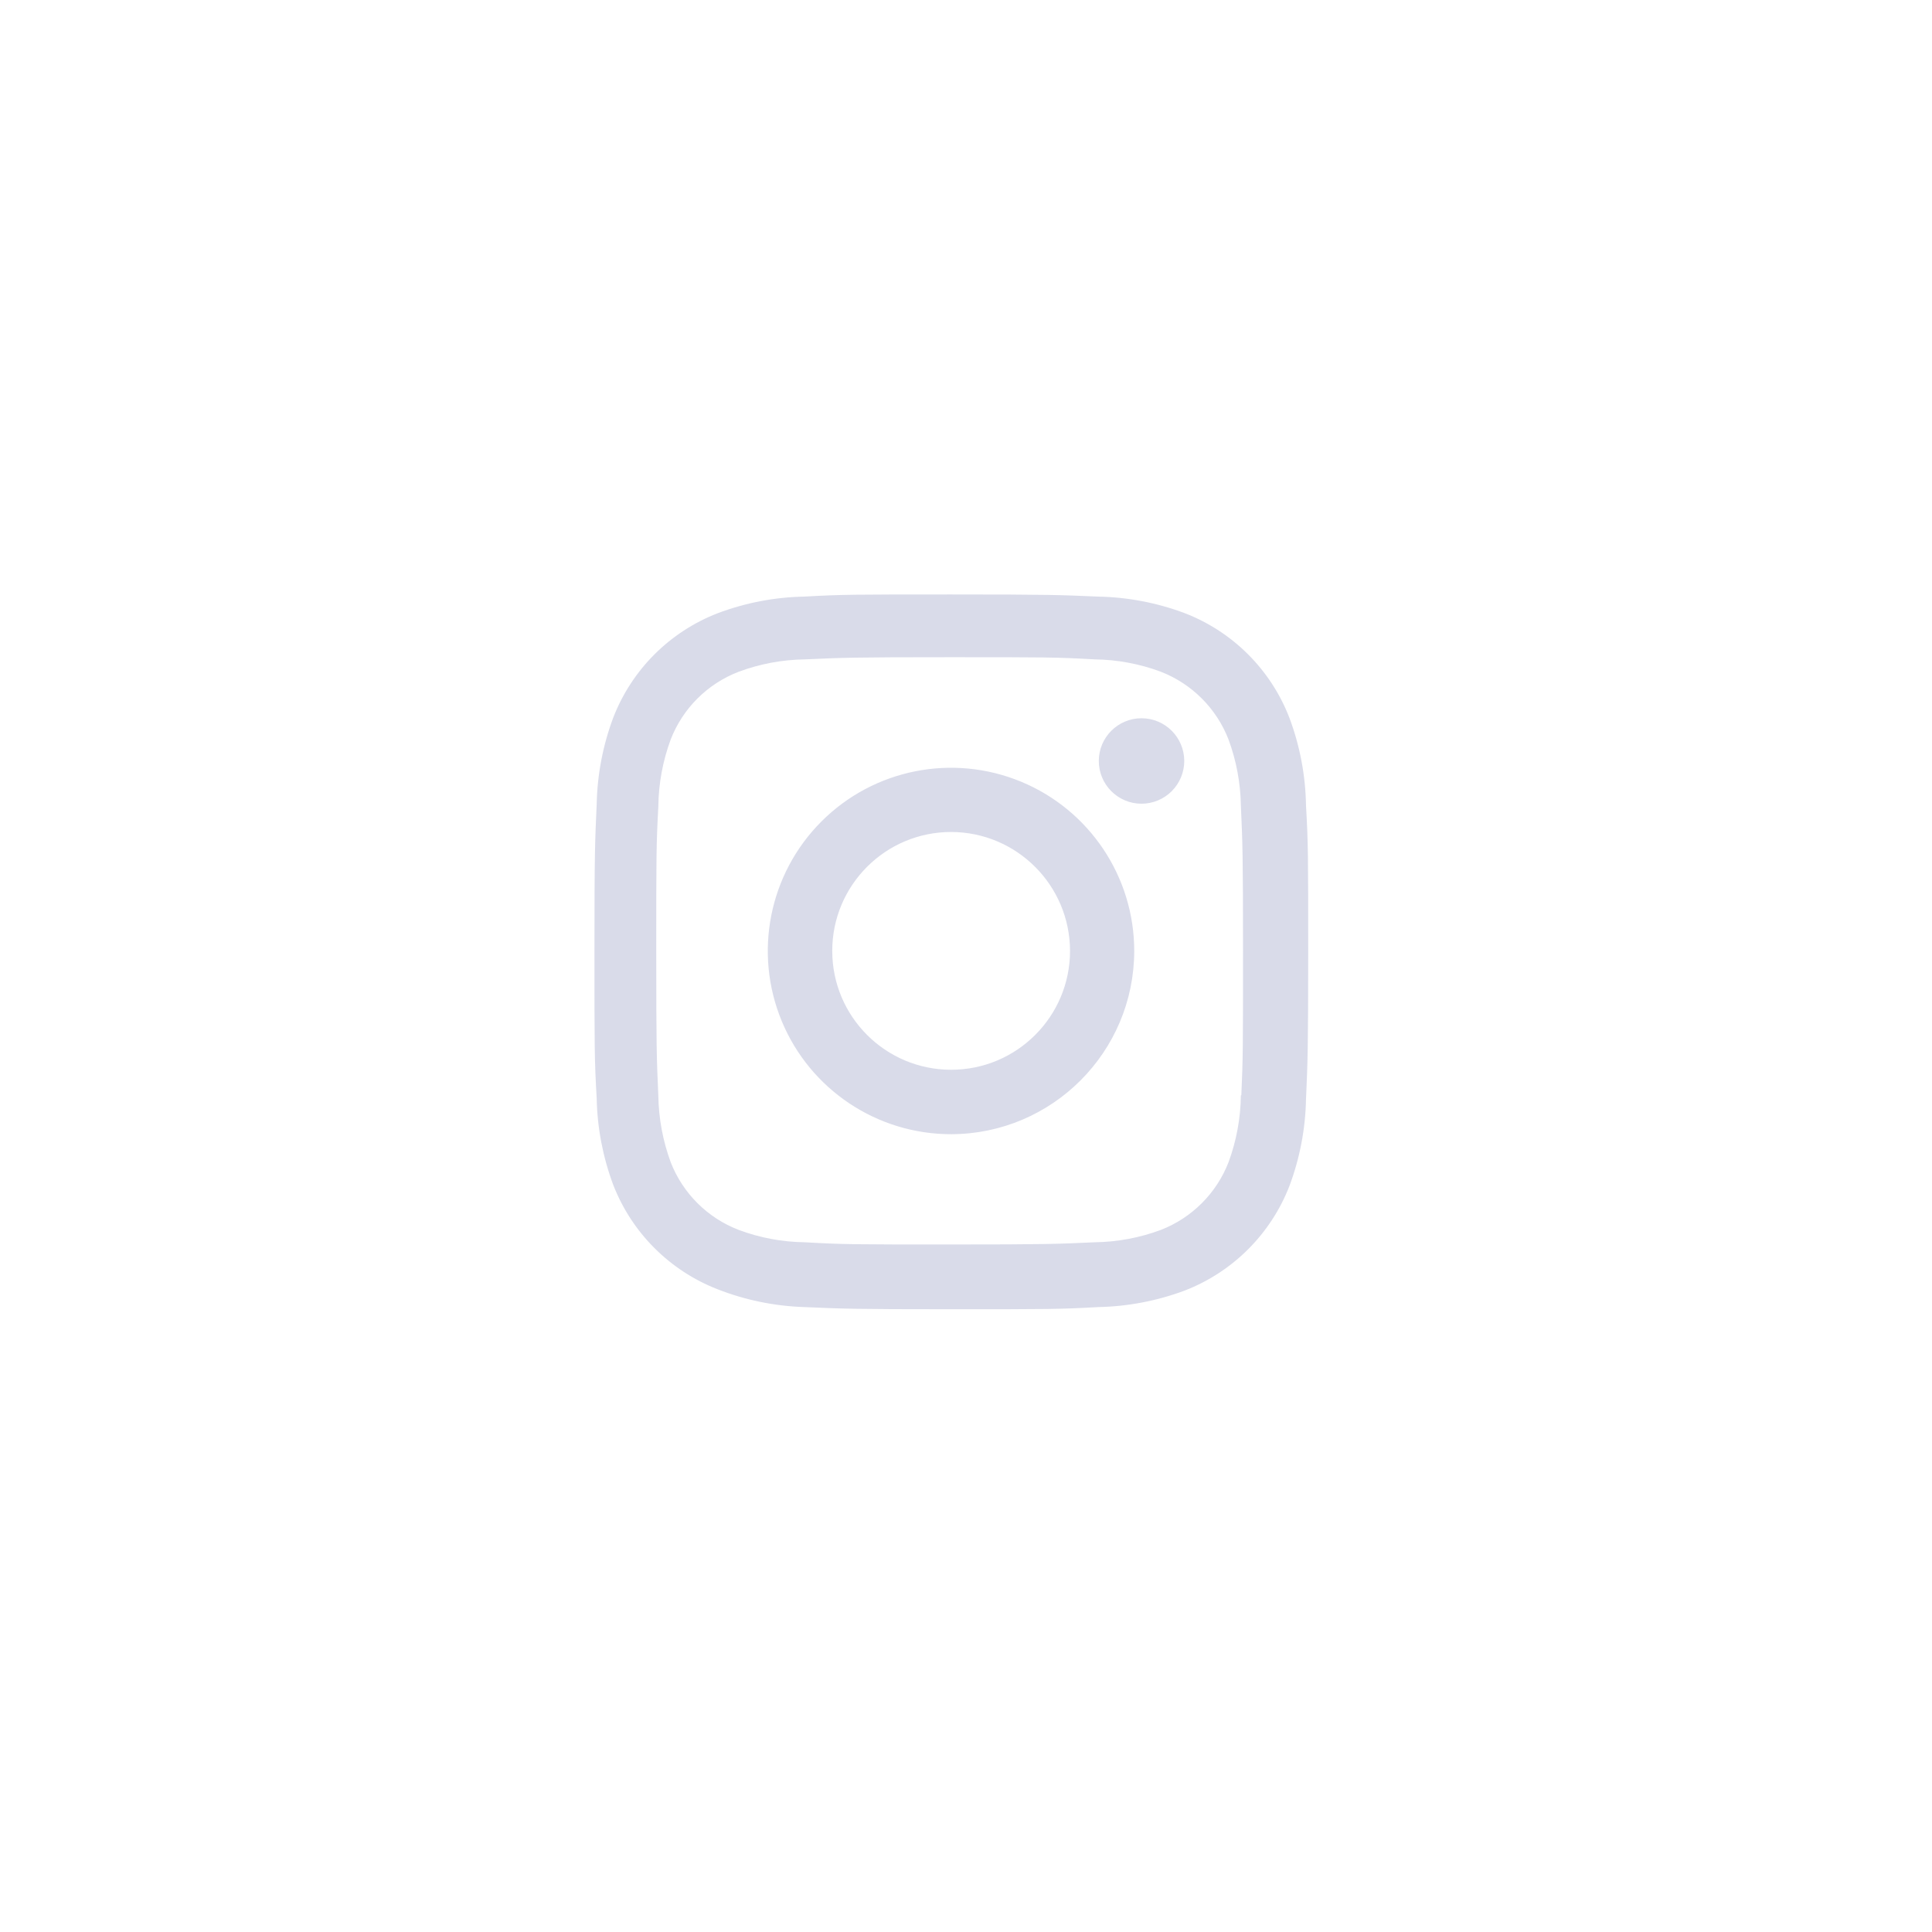 <svg width="65" height="65" viewBox="0 0 65 65" fill="none" xmlns="http://www.w3.org/2000/svg">
<path d="M32 44.048C28.72 44.048 28.333 44.031 27.053 43.975C26.055 43.942 25.07 43.739 24.14 43.375C22.531 42.748 21.259 41.476 20.633 39.867C20.283 38.933 20.094 37.947 20.075 36.951C20 35.673 20 35.255 20 32C20 28.711 20.017 28.327 20.075 27.053C20.095 26.058 20.284 25.073 20.633 24.141C21.258 22.53 22.532 21.256 24.144 20.632C25.076 20.28 26.061 20.091 27.056 20.072C28.329 20 28.748 20 32 20C35.307 20 35.687 20.017 36.947 20.072C37.945 20.091 38.932 20.28 39.867 20.632C41.478 21.257 42.752 22.53 43.377 24.141C43.733 25.087 43.923 26.087 43.939 27.097C44.013 28.375 44.013 28.792 44.013 32.045C44.013 35.299 43.995 35.725 43.939 36.988C43.919 37.986 43.73 38.973 43.379 39.907C42.752 41.517 41.477 42.79 39.867 43.416C38.934 43.766 37.948 43.955 36.952 43.975C35.679 44.048 35.261 44.048 32 44.048ZM31.955 22.111C28.693 22.111 28.355 22.127 27.081 22.184C26.321 22.194 25.569 22.334 24.856 22.599C23.804 23.001 22.971 23.831 22.564 24.881C22.298 25.602 22.157 26.363 22.149 27.131C22.079 28.423 22.079 28.761 22.079 32C22.079 35.2 22.091 35.588 22.149 36.872C22.161 37.632 22.302 38.385 22.564 39.099C22.972 40.149 23.804 40.977 24.856 41.38C25.568 41.646 26.321 41.786 27.081 41.795C28.372 41.869 28.712 41.869 31.955 41.869C35.225 41.869 35.564 41.853 36.827 41.795C37.587 41.785 38.34 41.645 39.053 41.38C40.099 40.974 40.927 40.147 41.333 39.101C41.599 38.38 41.739 37.619 41.748 36.851H41.763C41.82 35.576 41.82 35.236 41.82 31.979C41.82 28.721 41.805 28.379 41.748 27.105C41.736 26.346 41.596 25.594 41.333 24.881C40.928 23.834 40.1 23.006 39.053 22.599C38.341 22.333 37.587 22.193 36.827 22.184C35.537 22.111 35.2 22.111 31.955 22.111ZM32 38.159C29.507 38.16 27.258 36.66 26.302 34.357C25.347 32.054 25.873 29.402 27.636 27.638C29.398 25.874 32.049 25.346 34.353 26.299C36.657 27.253 38.16 29.5 38.16 31.993C38.156 35.395 35.401 38.152 32 38.159ZM32 27.991C29.791 27.991 28 29.782 28 31.991C28 34.2 29.791 35.991 32 35.991C34.209 35.991 36 34.2 36 31.991C35.995 29.784 34.207 27.996 32 27.991ZM38.4 27.04C37.607 27.037 36.967 26.393 36.968 25.6C36.969 24.807 37.613 24.165 38.405 24.165C39.198 24.165 39.841 24.807 39.843 25.6C39.843 25.983 39.691 26.349 39.42 26.62C39.15 26.89 38.782 27.041 38.4 27.04Z" fill="#D9DBE9"/>
</svg>
